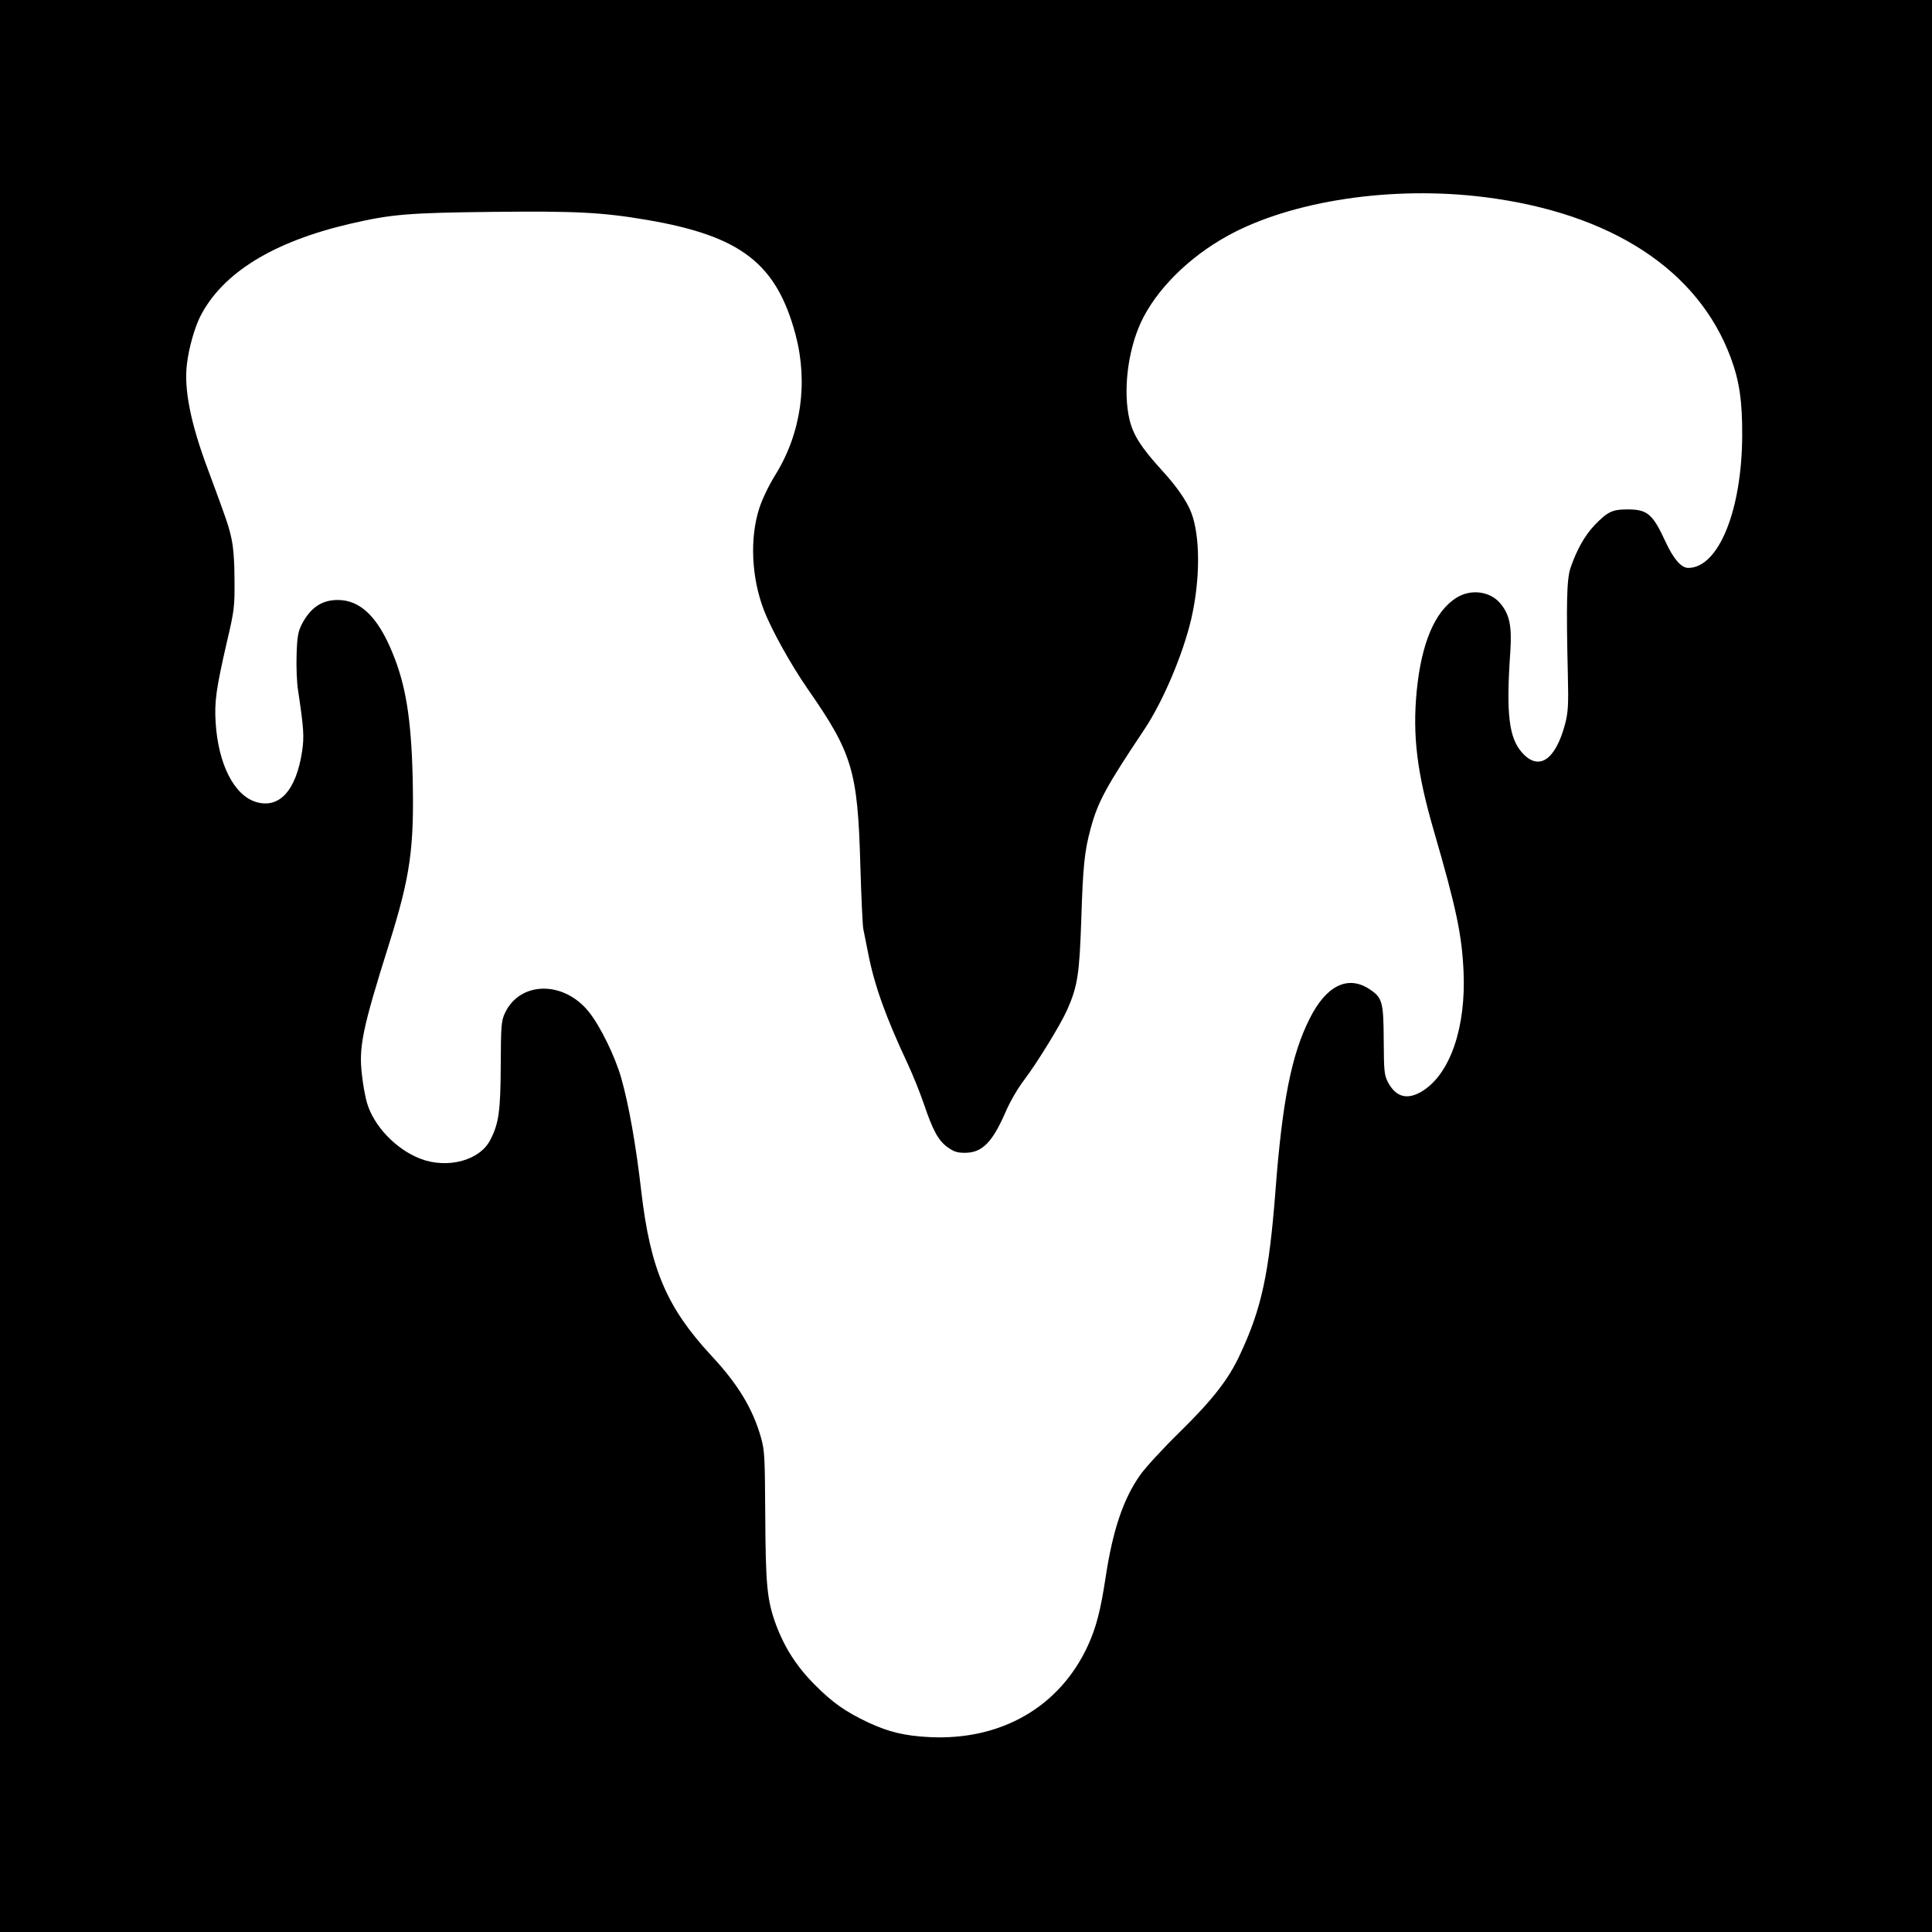<?xml version="1.0" standalone="no"?>
<!DOCTYPE svg PUBLIC "-//W3C//DTD SVG 20010904//EN"
 "http://www.w3.org/TR/2001/REC-SVG-20010904/DTD/svg10.dtd">
<svg version="1.0" xmlns="http://www.w3.org/2000/svg"
 width="1024pt" height="1024pt" viewBox="0 0 1024 1024"
 preserveAspectRatio="xMidYMid meet">
<g transform="translate(0,1024) scale(0.1,-0.1)"
fill="#000000" stroke="none">
<path d="M0 5120 l0 -5120 5120 0 5120 0 0 5120 0 5120 -5120 0 -5120 0 0
-5120z m7870 4075 c670 -85 1130 -385 1303 -850 46 -123 62 -232 61 -415 -2
-397 -126 -700 -286 -700 -37 0 -78 47 -120 138 -69 149 -96 172 -203 172 -79
0 -104 -12 -172 -82 -53 -55 -96 -132 -129 -228 -20 -60 -23 -186 -14 -570 4
-157 1 -195 -14 -255 -51 -193 -139 -253 -227 -156 -72 79 -87 207 -64 537 9
136 -4 197 -53 256 -55 65 -157 78 -234 29 -113 -72 -184 -239 -209 -492 -23
-238 1 -434 91 -744 118 -406 148 -548 157 -742 14 -296 -70 -542 -215 -634
-80 -51 -142 -36 -185 44 -20 39 -22 56 -23 222 -1 205 -7 227 -75 272 -115
76 -230 20 -318 -157 -96 -190 -145 -438 -181 -915 -34 -436 -73 -620 -188
-865 -61 -132 -146 -240 -320 -411 -87 -85 -181 -187 -209 -227 -90 -128 -145
-292 -183 -542 -26 -173 -50 -266 -93 -360 -149 -326 -460 -506 -841 -487
-131 7 -212 26 -321 76 -123 58 -192 106 -286 201 -97 97 -162 199 -208 324
-46 128 -53 208 -55 576 -2 310 -3 341 -23 412 -43 151 -121 281 -262 432
-237 256 -324 459 -372 871 -28 243 -65 455 -106 600 -32 114 -111 276 -172
352 -134 167 -366 163 -445 -7 -19 -41 -21 -64 -22 -275 -1 -242 -10 -310 -55
-396 -55 -110 -228 -156 -372 -100 -129 50 -246 173 -282 296 -9 31 -21 95
-26 143 -19 150 1 247 141 692 116 369 136 514 127 898 -8 303 -36 480 -106
650 -78 192 -171 282 -291 282 -85 0 -145 -41 -191 -130 -19 -38 -24 -64 -27
-160 -2 -63 1 -149 8 -190 30 -200 33 -244 21 -324 -32 -206 -120 -303 -243
-267 -117 35 -201 200 -215 421 -7 112 3 181 59 425 40 170 42 188 41 330 0
98 -6 174 -16 220 -15 69 -25 97 -125 367 -92 245 -128 427 -111 560 10 85 41
192 70 250 118 232 388 398 799 493 216 50 309 57 744 62 444 5 587 -2 822
-42 501 -85 690 -231 791 -610 67 -254 29 -522 -107 -741 -36 -58 -71 -132
-86 -179 -51 -159 -41 -368 25 -539 40 -104 143 -289 231 -416 238 -342 266
-434 280 -935 5 -170 12 -323 16 -340 3 -16 15 -75 26 -130 32 -165 92 -334
208 -581 27 -58 65 -152 85 -210 49 -145 78 -199 127 -234 33 -24 51 -30 92
-30 92 0 146 55 217 219 22 51 64 124 98 168 70 93 191 290 227 370 56 127 65
189 75 478 9 285 17 364 50 485 38 140 81 220 285 525 99 149 204 397 248 585
48 209 48 438 0 563 -24 62 -77 139 -159 228 -109 120 -150 186 -169 268 -34
148 -9 359 60 510 80 174 255 349 464 463 338 185 872 265 1360 203z"/>
</g>
</svg>
